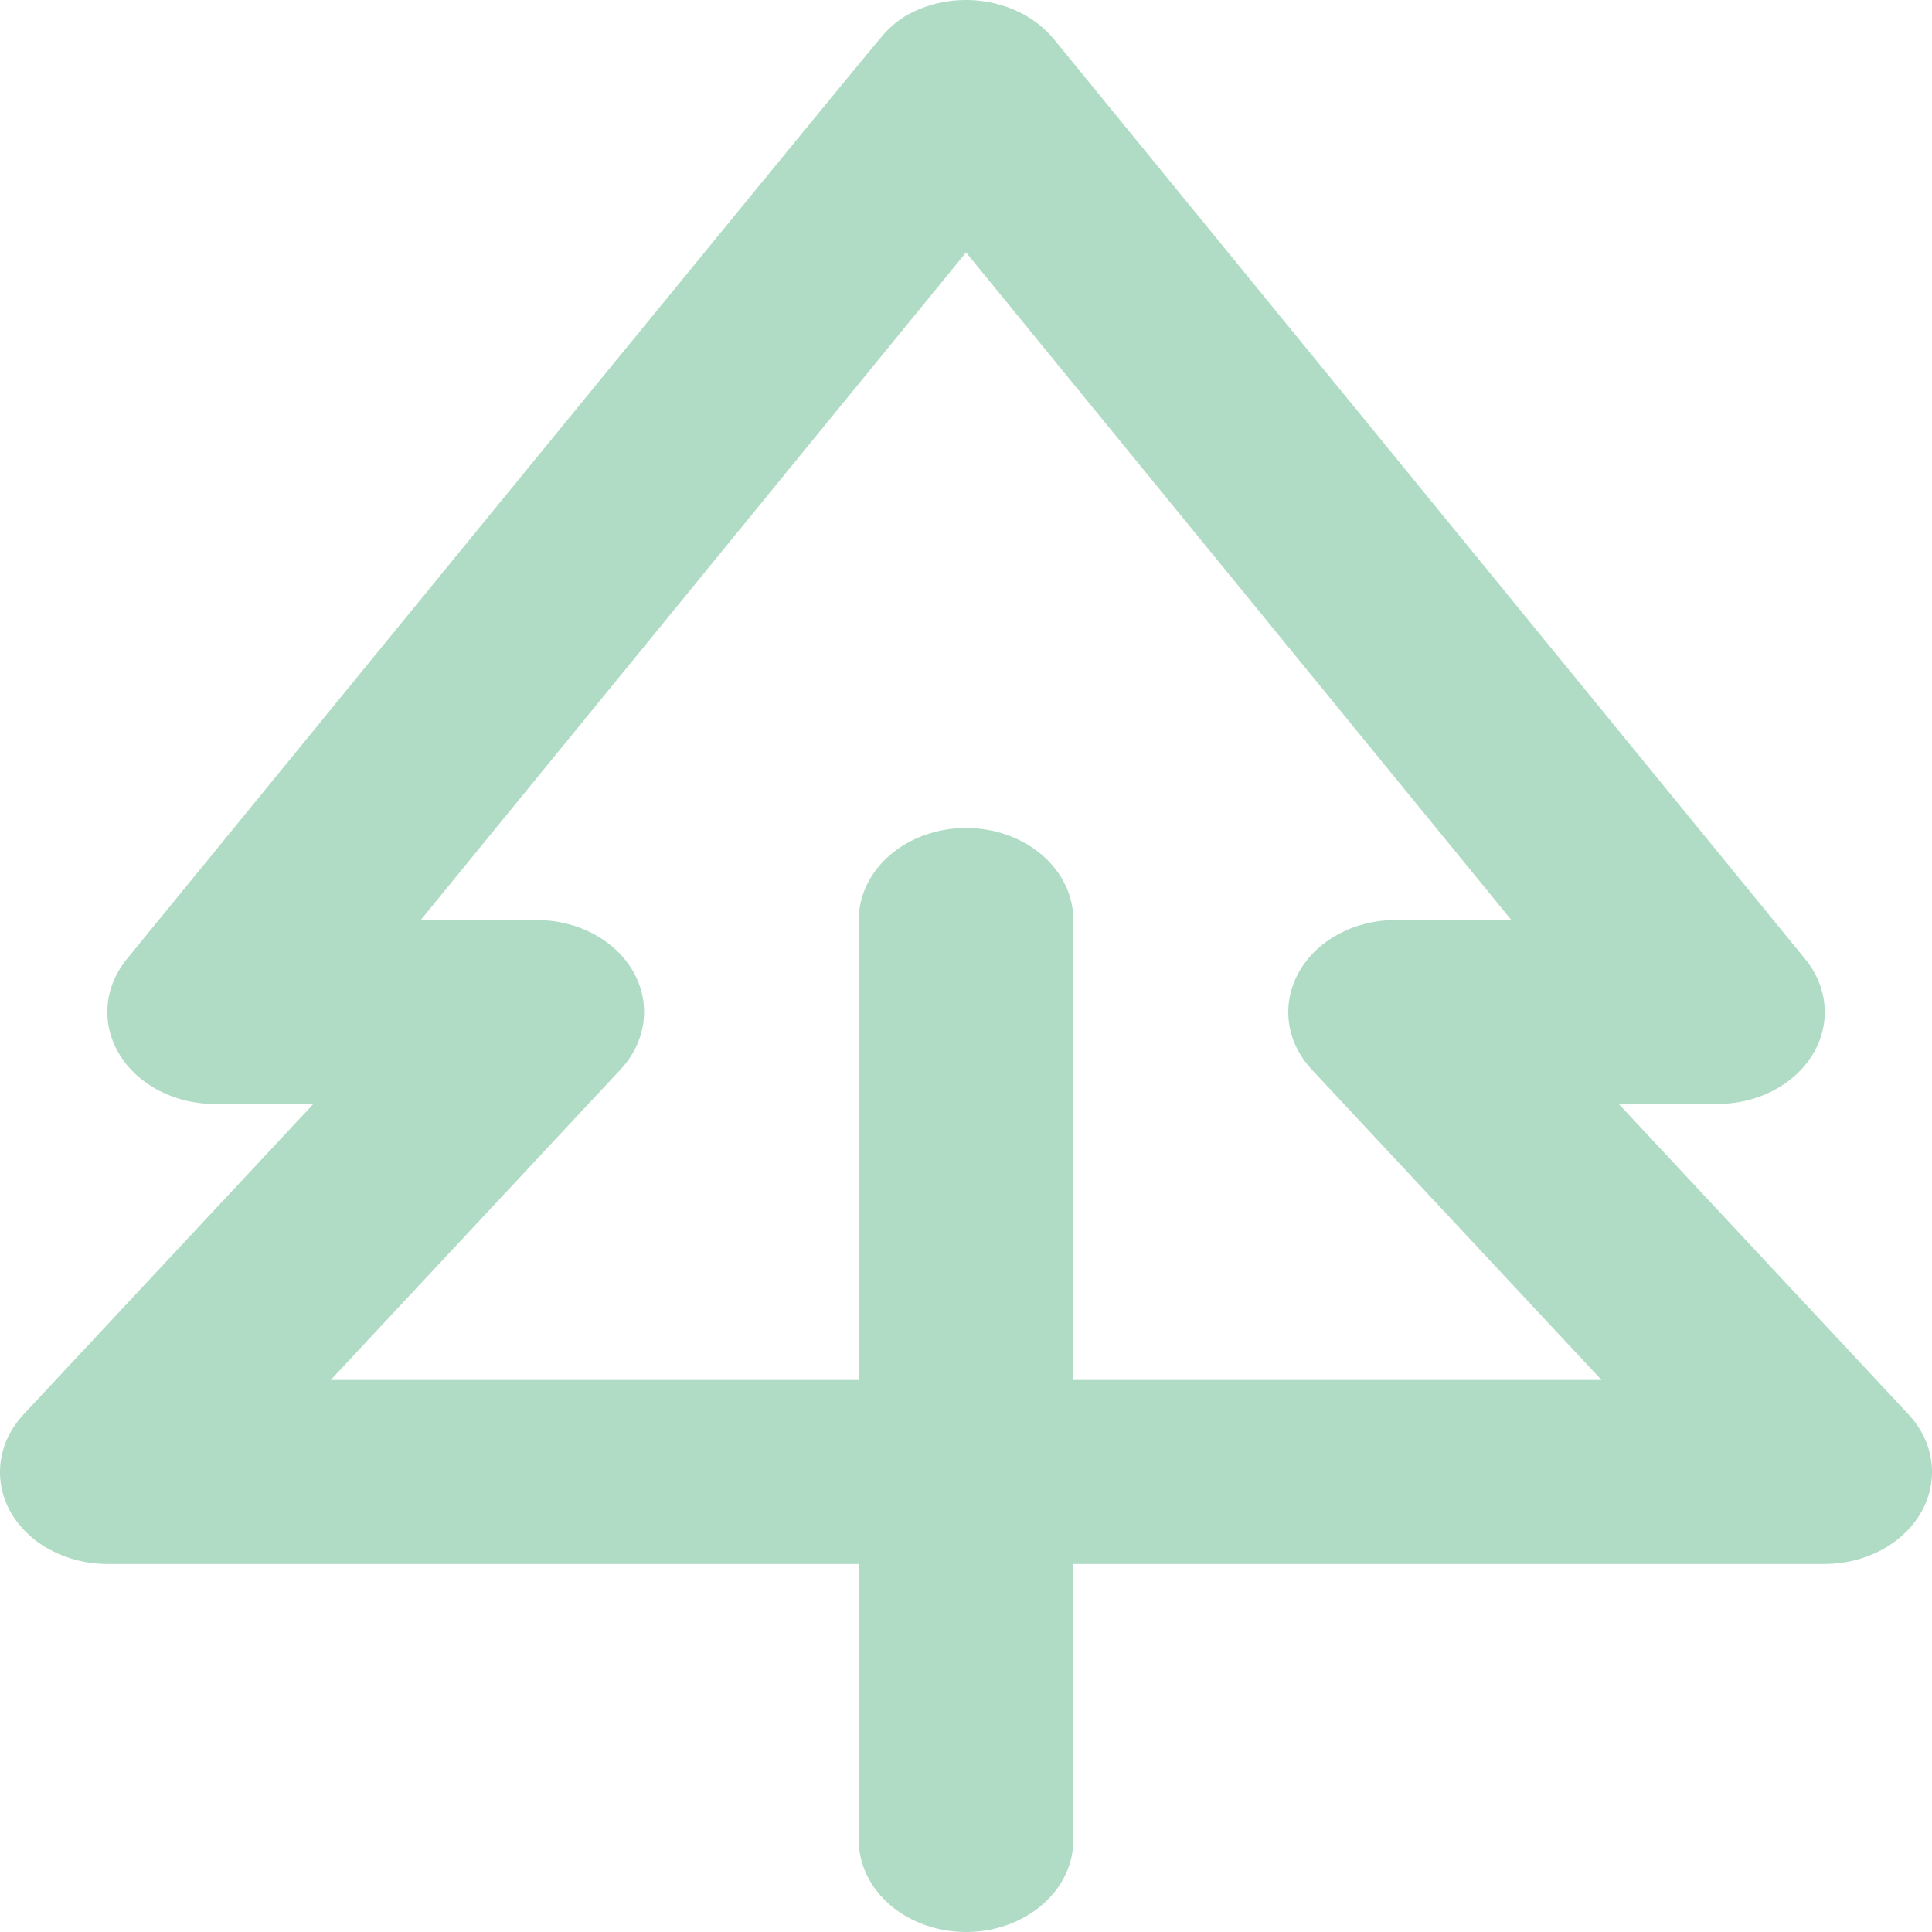 <svg width="40" height="40" viewBox="0 0 40 40" fill="none" xmlns="http://www.w3.org/2000/svg">
<path id="Home Logo" d="M39.515 29.285L33.515 22.857H35.557C35.964 22.857 36.363 22.762 36.71 22.581C37.058 22.401 37.341 22.142 37.529 21.833C37.717 21.523 37.802 21.176 37.775 20.828C37.748 20.48 37.611 20.146 37.377 19.86L21.821 0.812C21.483 0.399 20.967 0.117 20.386 0.029C19.806 -0.059 19.209 0.054 18.726 0.344C18.534 0.466 18.369 0.615 18.234 0.784C18.179 0.812 2.623 19.86 2.623 19.86C2.39 20.146 2.253 20.481 2.227 20.828C2.2 21.176 2.286 21.523 2.474 21.832C2.661 22.141 2.945 22.4 3.292 22.581C3.64 22.761 4.039 22.857 4.445 22.857H6.487L0.487 29.285C-0.046 29.859 -0.151 30.642 0.218 31.303C0.589 31.96 1.369 32.381 2.223 32.381H17.779V38.095C17.779 38.6 18.013 39.085 18.43 39.442C18.846 39.799 19.412 40 20.001 40C20.59 40 21.156 39.799 21.572 39.442C21.989 39.085 22.223 38.6 22.223 38.095V32.381H37.779C38.198 32.38 38.607 32.278 38.961 32.087C39.315 31.896 39.599 31.623 39.781 31.3C39.962 30.977 40.033 30.616 39.986 30.26C39.939 29.904 39.776 29.566 39.515 29.285ZM22.223 28.571V19.047C22.223 18.542 21.989 18.057 21.572 17.7C21.156 17.343 20.59 17.142 20.001 17.142C19.412 17.142 18.846 17.343 18.43 17.7C18.013 18.057 17.779 18.542 17.779 19.047V28.571H6.847L12.848 22.142C13.381 21.569 13.485 20.786 13.116 20.125C12.934 19.802 12.649 19.53 12.295 19.34C11.94 19.149 11.53 19.048 11.112 19.047H8.712L20.001 5.226L31.29 19.047H28.89C28.472 19.048 28.063 19.15 27.709 19.341C27.355 19.533 27.072 19.805 26.891 20.129C26.71 20.452 26.639 20.812 26.686 21.168C26.733 21.524 26.896 21.862 27.157 22.142L33.157 28.571H22.223Z" fill="#B0DCC5"/>
</svg>
